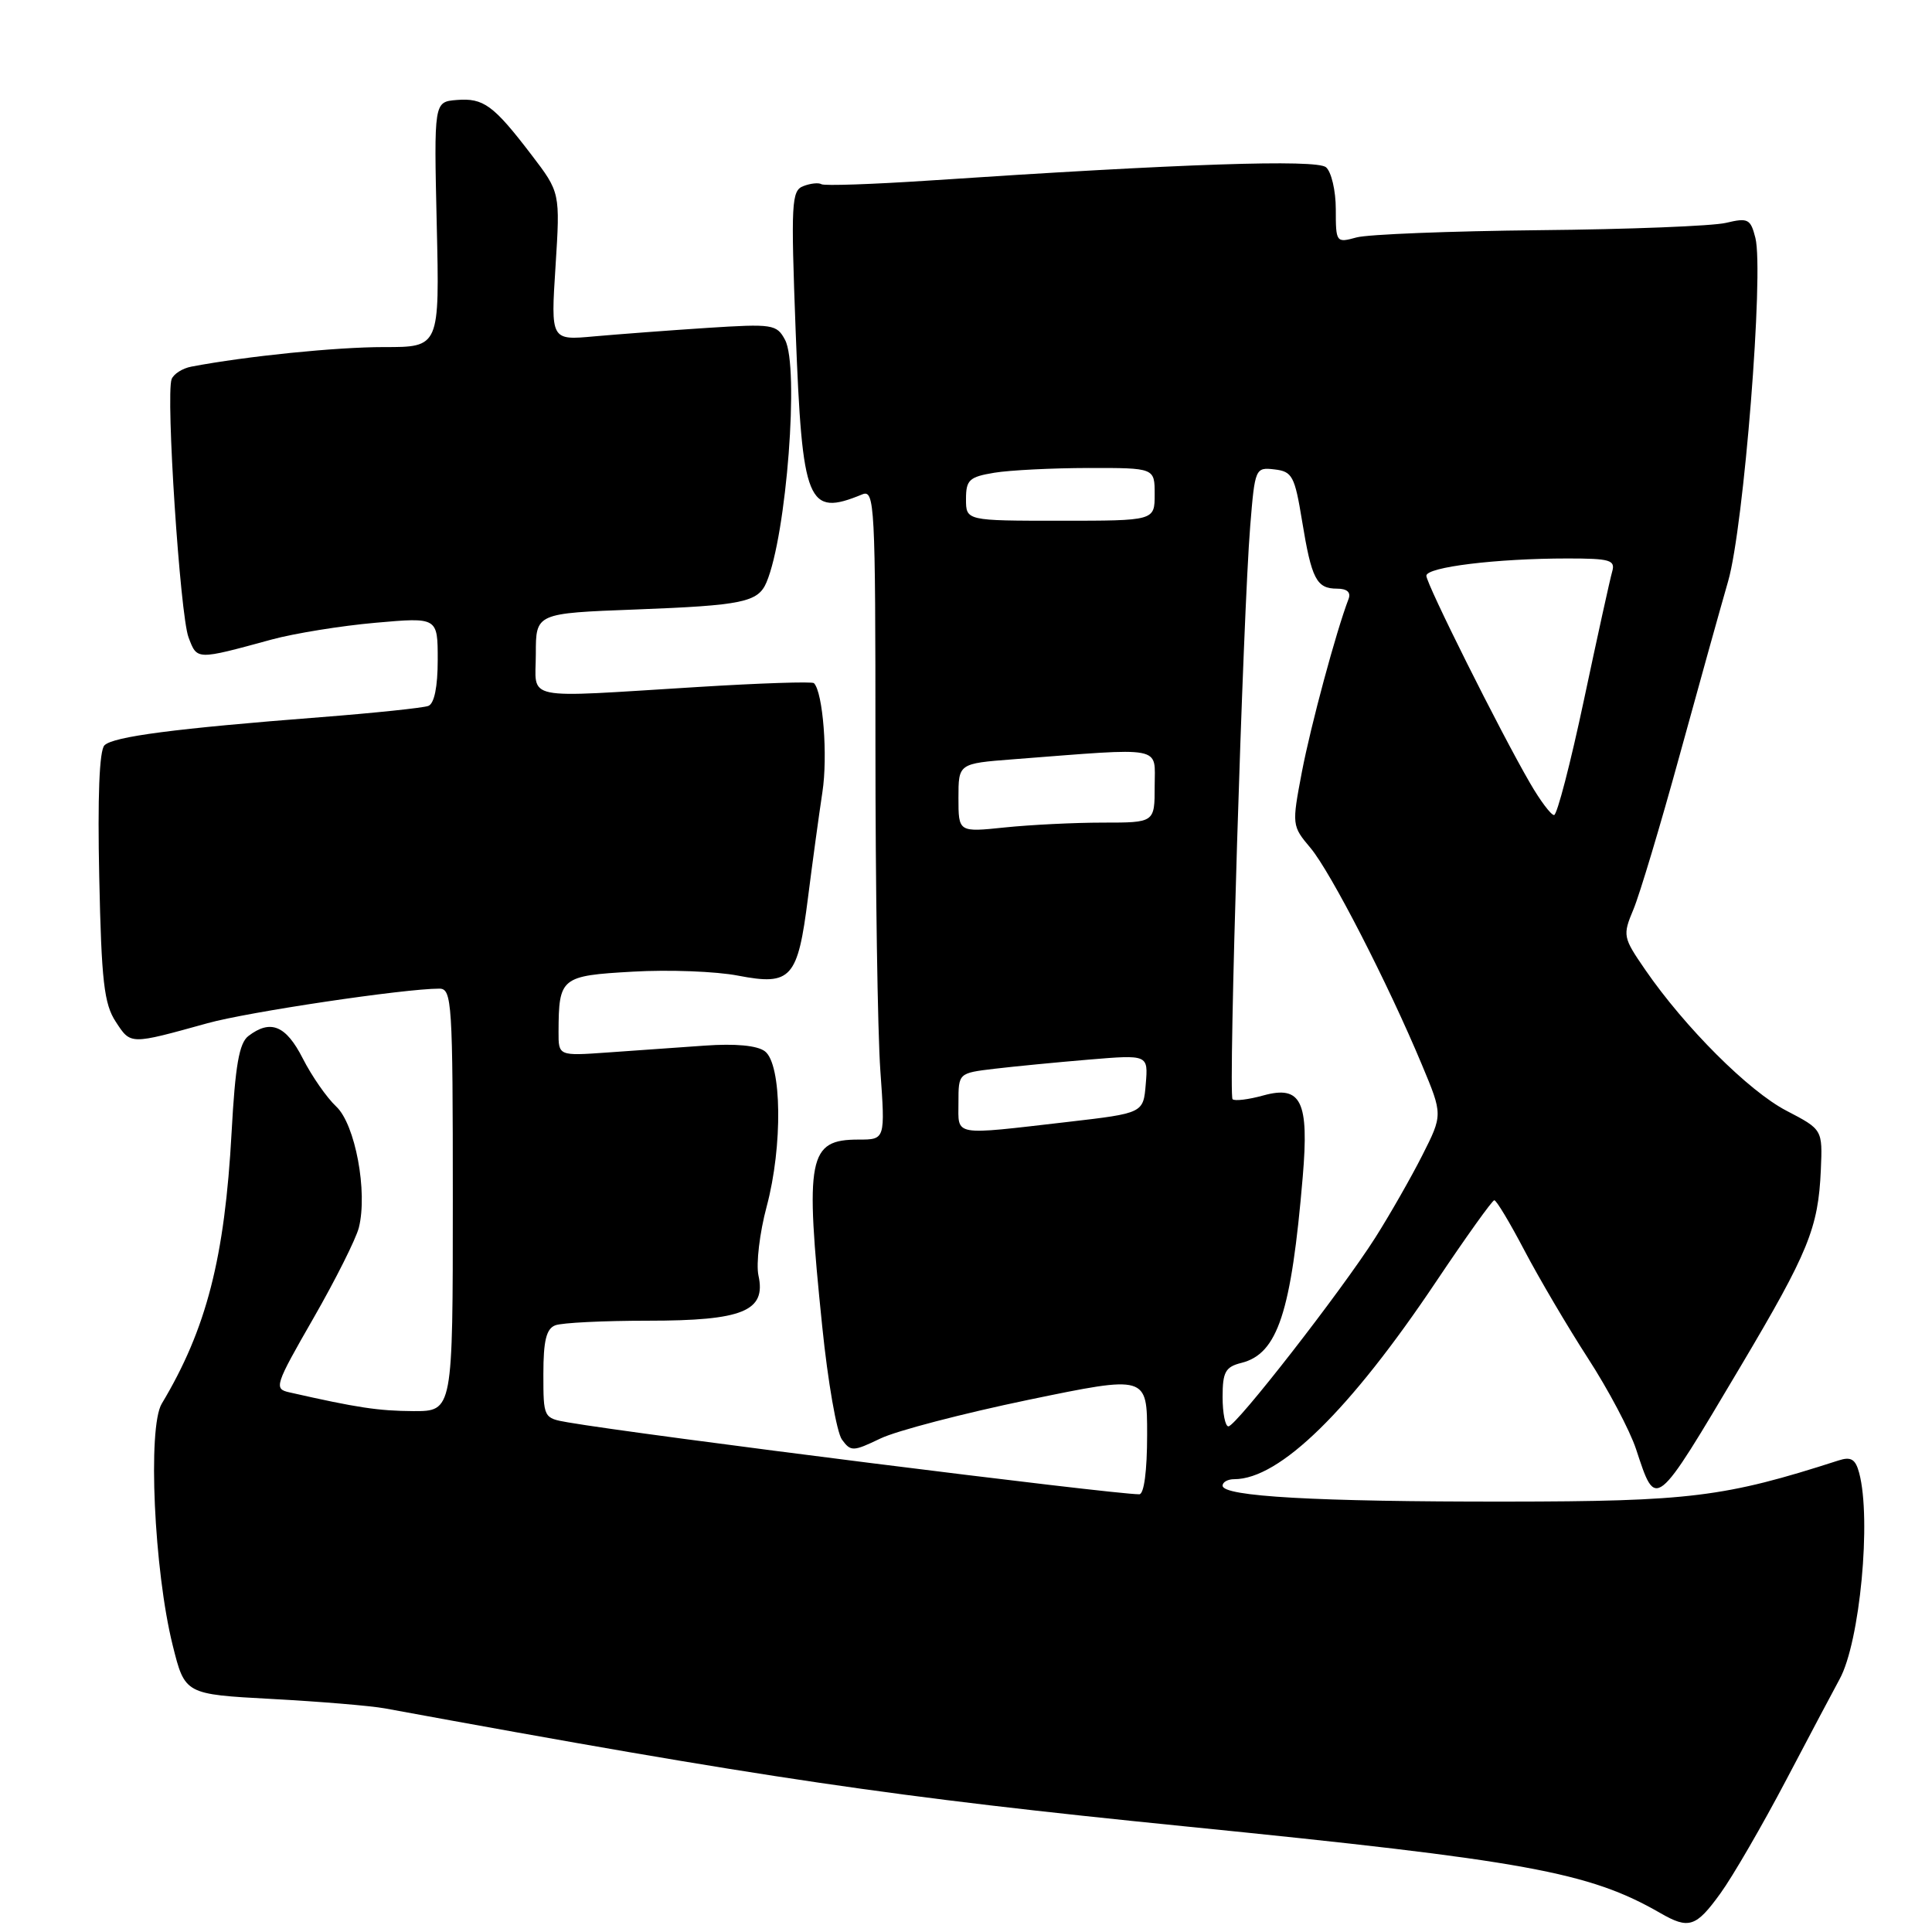 <?xml version="1.0" encoding="UTF-8" standalone="no"?>
<!DOCTYPE svg PUBLIC "-//W3C//DTD SVG 1.1//EN" "http://www.w3.org/Graphics/SVG/1.1/DTD/svg11.dtd" >
<svg xmlns="http://www.w3.org/2000/svg" xmlns:xlink="http://www.w3.org/1999/xlink" version="1.1" viewBox="0 0 256 256">
 <g >
 <path fill="currentColor"
d=" M 227.96 250.89 C 229.60 248.63 233.54 241.83 236.72 235.78 C 239.90 229.73 243.07 223.75 243.76 222.49 C 246.45 217.59 247.99 201.30 246.35 195.17 C 245.86 193.34 245.27 192.98 243.61 193.52 C 228.53 198.38 223.91 198.95 199.50 198.97 C 174.34 198.99 162.00 198.29 162.00 196.86 C 162.00 196.38 162.69 196.00 163.54 196.00 C 169.56 196.00 178.85 186.91 190.32 169.78 C 194.27 163.89 197.72 159.06 198.00 159.04 C 198.28 159.03 200.07 162.02 202.00 165.70 C 203.93 169.37 207.70 175.78 210.39 179.94 C 213.09 184.10 215.96 189.53 216.78 192.00 C 219.46 200.11 219.19 200.32 230.67 181.00 C 239.63 165.91 240.93 162.73 241.27 155.03 C 241.50 149.67 241.50 149.67 236.72 147.18 C 231.72 144.59 223.25 136.12 218.01 128.51 C 215.04 124.19 214.99 123.96 216.45 120.47 C 217.27 118.50 220.01 109.37 222.53 100.19 C 225.05 91.01 227.96 80.58 228.99 77.00 C 231.07 69.77 233.74 36.10 232.60 31.53 C 231.96 29.01 231.63 28.83 228.70 29.53 C 226.94 29.95 215.82 30.39 204.00 30.50 C 192.18 30.62 181.26 31.05 179.75 31.46 C 177.05 32.20 177.00 32.14 177.00 27.73 C 177.00 25.26 176.41 22.76 175.70 22.16 C 174.40 21.09 156.67 21.68 123.01 23.93 C 115.59 24.42 109.22 24.64 108.85 24.41 C 108.48 24.18 107.40 24.29 106.45 24.66 C 104.87 25.26 104.79 26.84 105.43 43.91 C 106.31 66.84 106.98 68.50 114.25 65.51 C 115.90 64.83 116.00 66.80 116.00 98.74 C 116.00 117.41 116.29 136.81 116.65 141.85 C 117.30 151.00 117.30 151.00 113.77 151.00 C 107.09 151.00 106.64 153.27 108.95 175.77 C 109.69 183.06 110.87 189.80 111.56 190.75 C 112.74 192.36 113.03 192.35 116.66 190.61 C 118.77 189.59 127.59 187.29 136.25 185.49 C 152.00 182.23 152.00 182.23 152.00 190.12 C 152.00 194.91 151.59 198.00 150.96 198.00 C 147.37 198.00 84.92 190.14 75.25 188.47 C 72.02 187.91 72.00 187.88 72.00 182.06 C 72.00 177.65 72.39 176.06 73.58 175.61 C 74.45 175.27 79.98 175.00 85.86 175.00 C 98.43 175.00 101.54 173.73 100.50 169.01 C 100.17 167.47 100.65 163.36 101.59 159.86 C 103.73 151.87 103.60 140.99 101.35 139.30 C 100.33 138.53 97.45 138.26 93.38 138.55 C 89.87 138.80 84.08 139.21 80.50 139.46 C 74.00 139.92 74.00 139.92 74.01 136.71 C 74.04 129.51 74.32 129.29 83.84 128.75 C 88.60 128.47 94.89 128.71 97.81 129.28 C 104.84 130.63 105.71 129.66 107.06 118.97 C 107.65 114.31 108.51 108.02 108.97 104.98 C 109.71 100.19 109.05 91.72 107.85 90.52 C 107.63 90.29 100.71 90.52 92.47 91.03 C 68.79 92.48 71.00 92.93 71.00 86.63 C 71.00 81.26 71.00 81.26 84.25 80.76 C 98.40 80.22 100.44 79.80 101.56 77.17 C 104.22 70.91 105.93 48.60 104.02 45.03 C 102.92 42.97 102.38 42.89 93.68 43.45 C 88.63 43.78 81.91 44.29 78.74 44.57 C 72.98 45.10 72.98 45.10 73.61 35.30 C 74.23 25.50 74.23 25.50 70.41 20.50 C 65.38 13.92 64.07 12.96 60.50 13.25 C 57.50 13.50 57.50 13.50 57.87 29.75 C 58.25 46.00 58.25 46.00 50.87 45.99 C 44.54 45.99 32.67 47.19 25.36 48.58 C 24.18 48.80 23.01 49.55 22.74 50.24 C 21.95 52.35 23.86 81.49 24.98 84.45 C 26.13 87.48 25.95 87.48 36.00 84.74 C 39.02 83.92 45.21 82.92 49.75 82.52 C 58.00 81.79 58.00 81.79 58.00 87.43 C 58.00 91.01 57.55 93.24 56.75 93.54 C 56.06 93.80 49.65 94.47 42.50 95.03 C 23.15 96.53 15.00 97.60 13.84 98.76 C 13.16 99.44 12.92 105.65 13.15 116.20 C 13.44 130.03 13.79 133.03 15.34 135.39 C 17.34 138.45 17.17 138.44 27.50 135.58 C 32.85 134.09 53.59 131.00 58.21 131.00 C 59.89 131.00 60.00 132.77 60.00 159.00 C 60.00 187.00 60.00 187.00 54.75 186.98 C 50.13 186.95 47.36 186.54 38.33 184.49 C 36.27 184.03 36.42 183.57 41.52 174.69 C 44.46 169.57 47.17 164.16 47.55 162.67 C 48.74 157.92 47.07 148.97 44.55 146.62 C 43.30 145.45 41.31 142.59 40.12 140.25 C 37.89 135.87 35.85 135.03 32.91 137.28 C 31.69 138.21 31.17 141.20 30.69 150.00 C 29.78 166.69 27.36 176.11 21.43 186.00 C 19.55 189.14 20.41 208.08 22.88 218.00 C 24.50 224.50 24.50 224.50 36.00 225.12 C 42.33 225.46 49.08 226.02 51.00 226.37 C 101.48 235.64 118.29 238.11 157.00 242.00 C 202.25 246.54 210.55 248.05 220.00 253.49 C 223.78 255.67 224.73 255.36 227.96 250.89 Z  M 162.00 185.11 C 162.00 181.80 162.37 181.12 164.49 180.59 C 169.30 179.39 171.10 173.92 172.62 155.93 C 173.47 145.93 172.42 143.77 167.41 145.15 C 165.43 145.70 163.59 145.92 163.32 145.65 C 162.74 145.08 164.71 81.27 165.66 69.70 C 166.28 62.04 166.34 61.90 168.88 62.20 C 171.23 62.47 171.56 63.08 172.53 69.02 C 173.79 76.73 174.44 78.00 177.17 78.00 C 178.49 78.00 179.03 78.48 178.69 79.37 C 177.05 83.64 173.69 96.11 172.51 102.27 C 171.17 109.33 171.18 109.43 173.65 112.36 C 176.32 115.54 183.91 130.30 188.42 141.11 C 191.18 147.71 191.18 147.71 188.45 153.11 C 186.95 156.07 184.15 160.97 182.23 164.00 C 177.75 171.05 163.78 189.00 162.77 189.00 C 162.35 189.00 162.00 187.25 162.00 185.11 Z  M 127.00 146.09 C 127.00 142.19 127.00 142.19 131.75 141.62 C 134.36 141.31 140.02 140.76 144.32 140.40 C 152.14 139.75 152.14 139.75 151.82 143.63 C 151.50 147.50 151.50 147.50 141.50 148.66 C 126.04 150.44 127.00 150.61 127.00 146.09 Z  M 127.00 105.73 C 127.00 101.17 127.00 101.17 134.25 100.61 C 154.51 99.05 153.00 98.76 153.00 104.17 C 153.00 109.00 153.00 109.00 146.15 109.00 C 142.38 109.00 136.53 109.29 133.15 109.64 C 127.00 110.28 127.00 110.28 127.00 105.73 Z  M 202.73 103.75 C 198.76 96.91 189.00 77.38 189.00 76.29 C 189.00 75.14 198.30 74.00 207.71 74.00 C 213.36 74.00 214.07 74.21 213.62 75.75 C 213.34 76.71 211.66 84.36 209.88 92.75 C 208.10 101.14 206.32 108.00 205.92 108.00 C 205.52 108.00 204.08 106.09 202.73 103.75 Z  M 128.00 66.13 C 128.00 63.59 128.43 63.19 131.75 62.64 C 133.81 62.30 139.44 62.02 144.25 62.01 C 153.00 62.00 153.00 62.00 153.00 65.50 C 153.00 69.00 153.00 69.00 140.50 69.00 C 128.00 69.00 128.00 69.00 128.00 66.13 Z "/>
</g>
</svg>